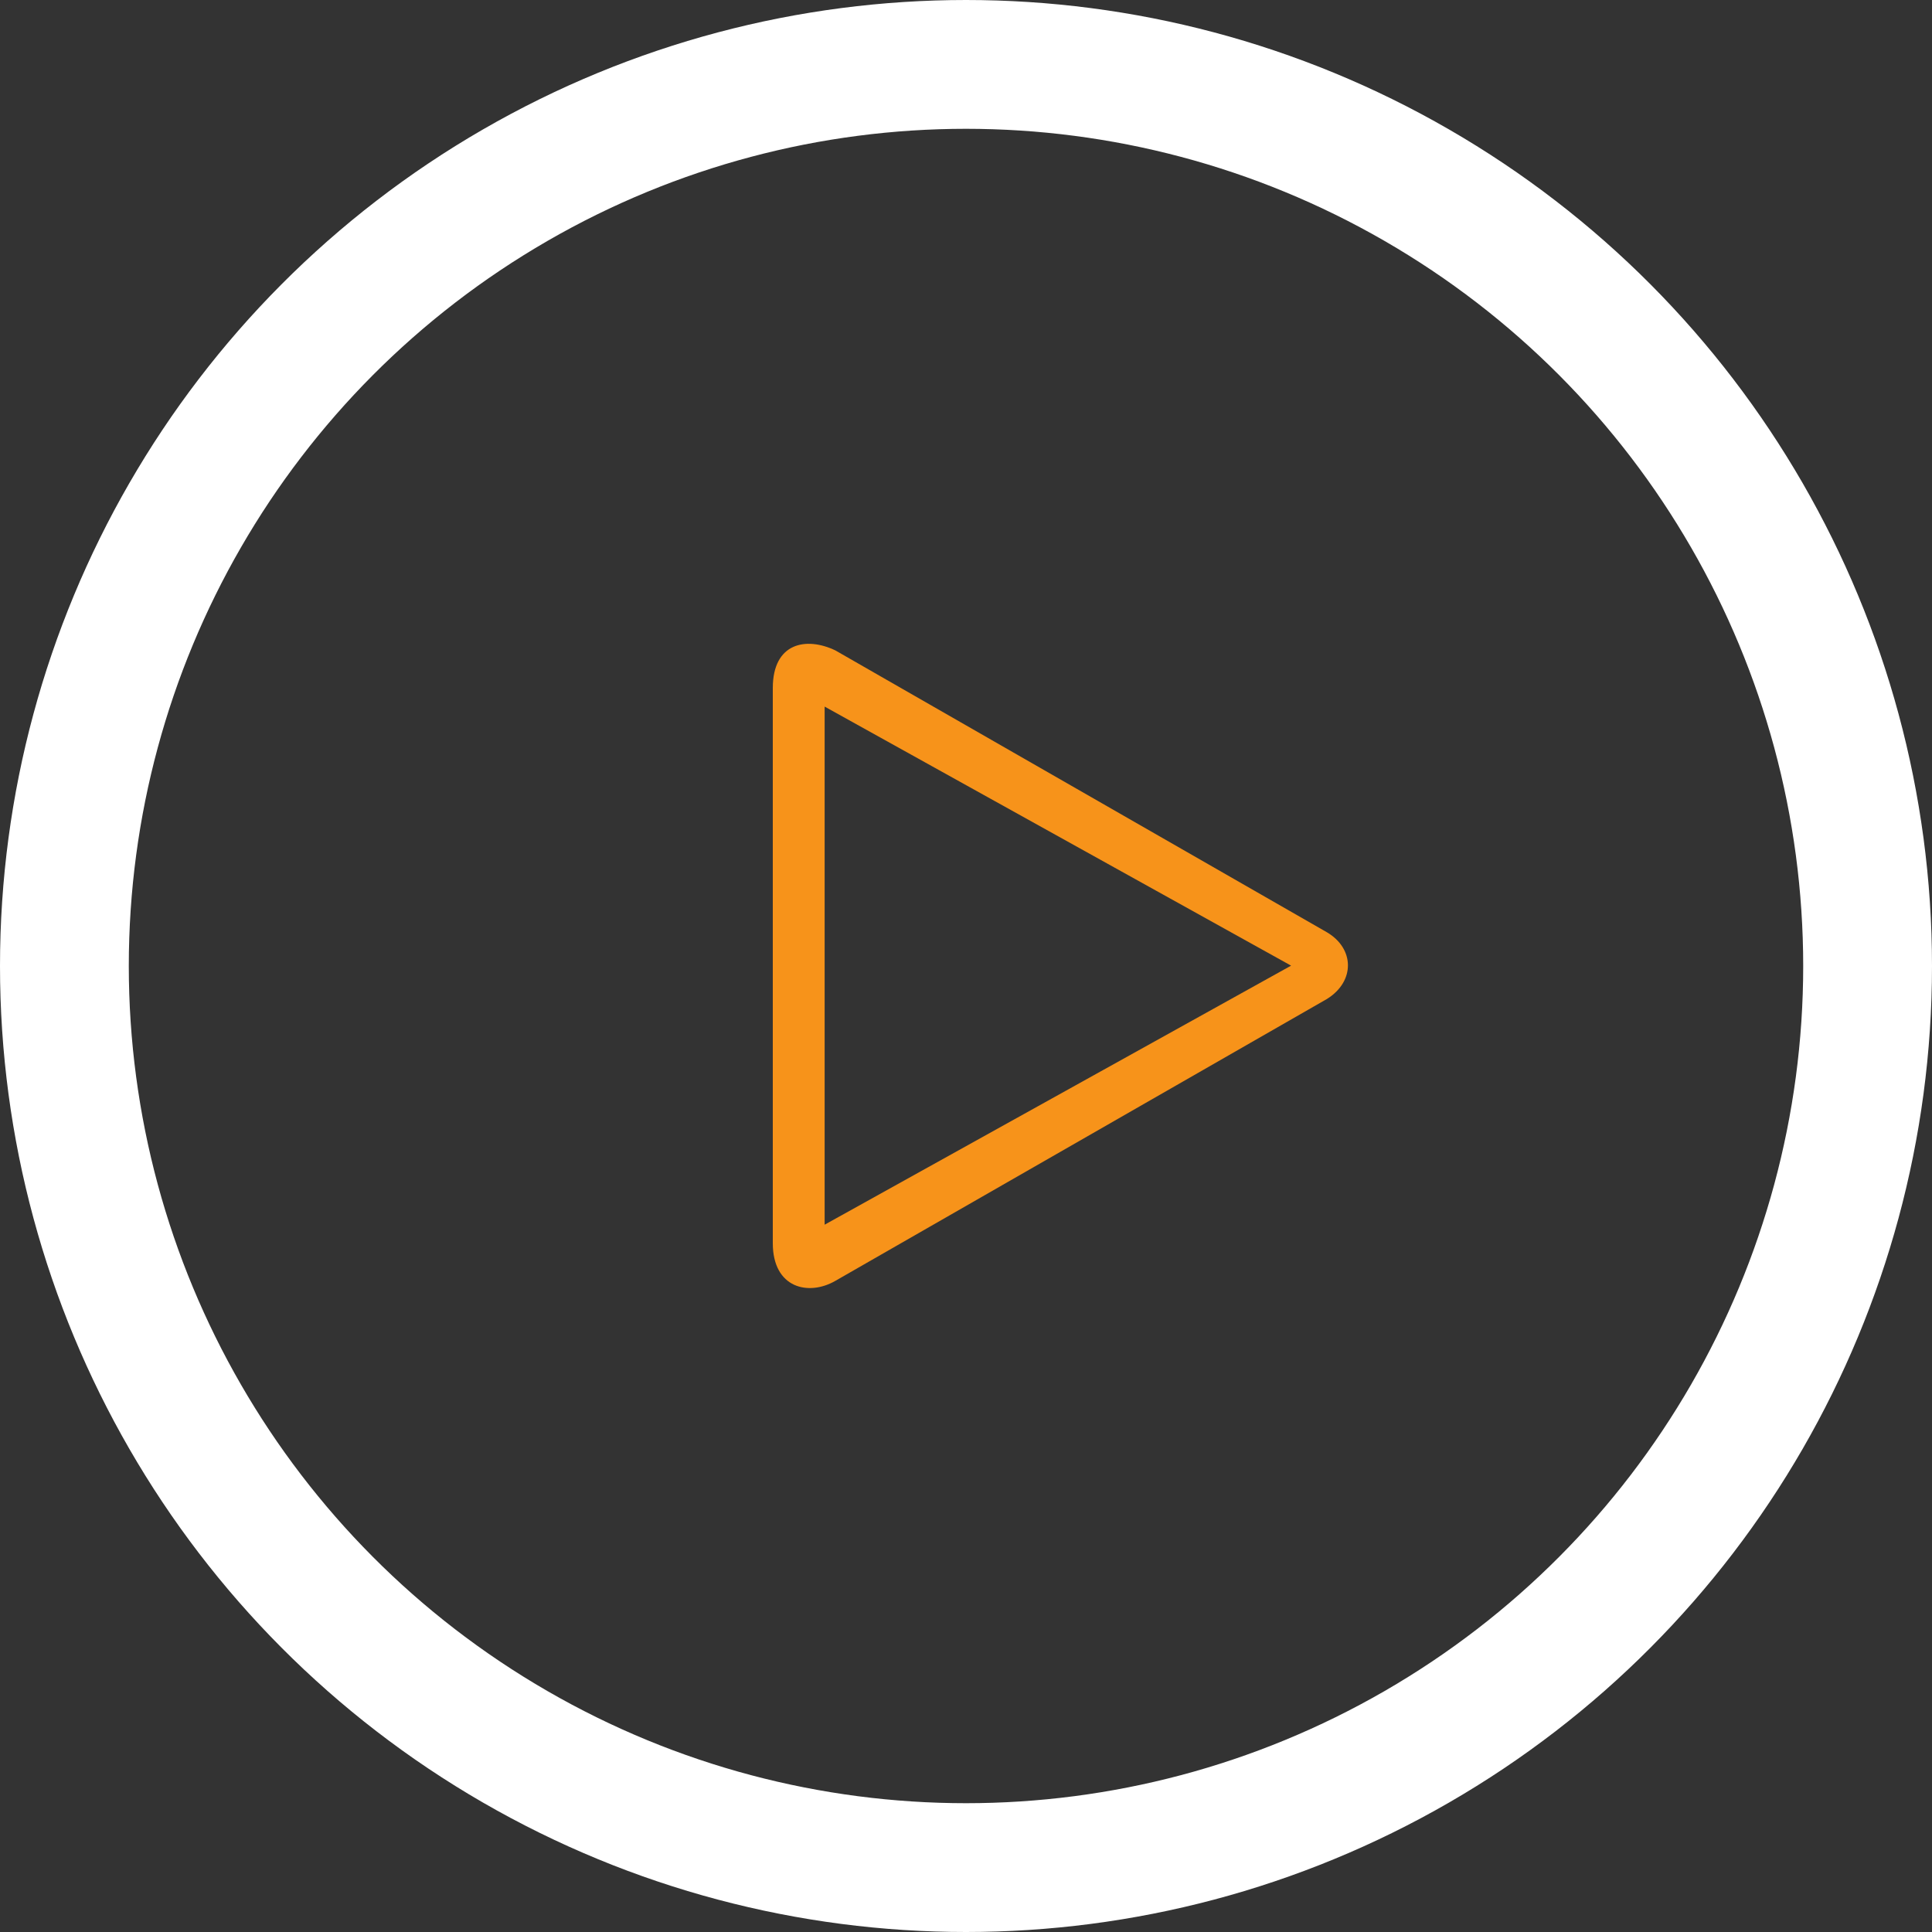 <svg width="60" height="60" viewBox="0 0 60 60" fill="none" xmlns="http://www.w3.org/2000/svg">
<rect x="0" y="0" width="60" height="60" fill="#333333" stroke="none"/>
<circle cx="30" cy="30" r="28" stroke="white" stroke-width="4"/>
<g clip-path="url(#clip0_831_1171)">
<path fill-rule="evenodd" clip-rule="evenodd" d="M25.61 38.034V21.944L40.096 29.989L25.61 38.034ZM41.211 28.954L25.943 20.199C25.037 19.766 24 19.959 24 21.369V38.608C24 40.009 25.113 40.258 25.943 39.778L41.211 31.023C42.09 30.475 42.066 29.459 41.211 28.954Z" fill="#F7931A"/>
</g>
<defs>
<clipPath id="clip0_831_1171">
<rect width="18" height="20" fill="white" transform="translate(24 20)"/>
</clipPath>
</defs>
</svg>
